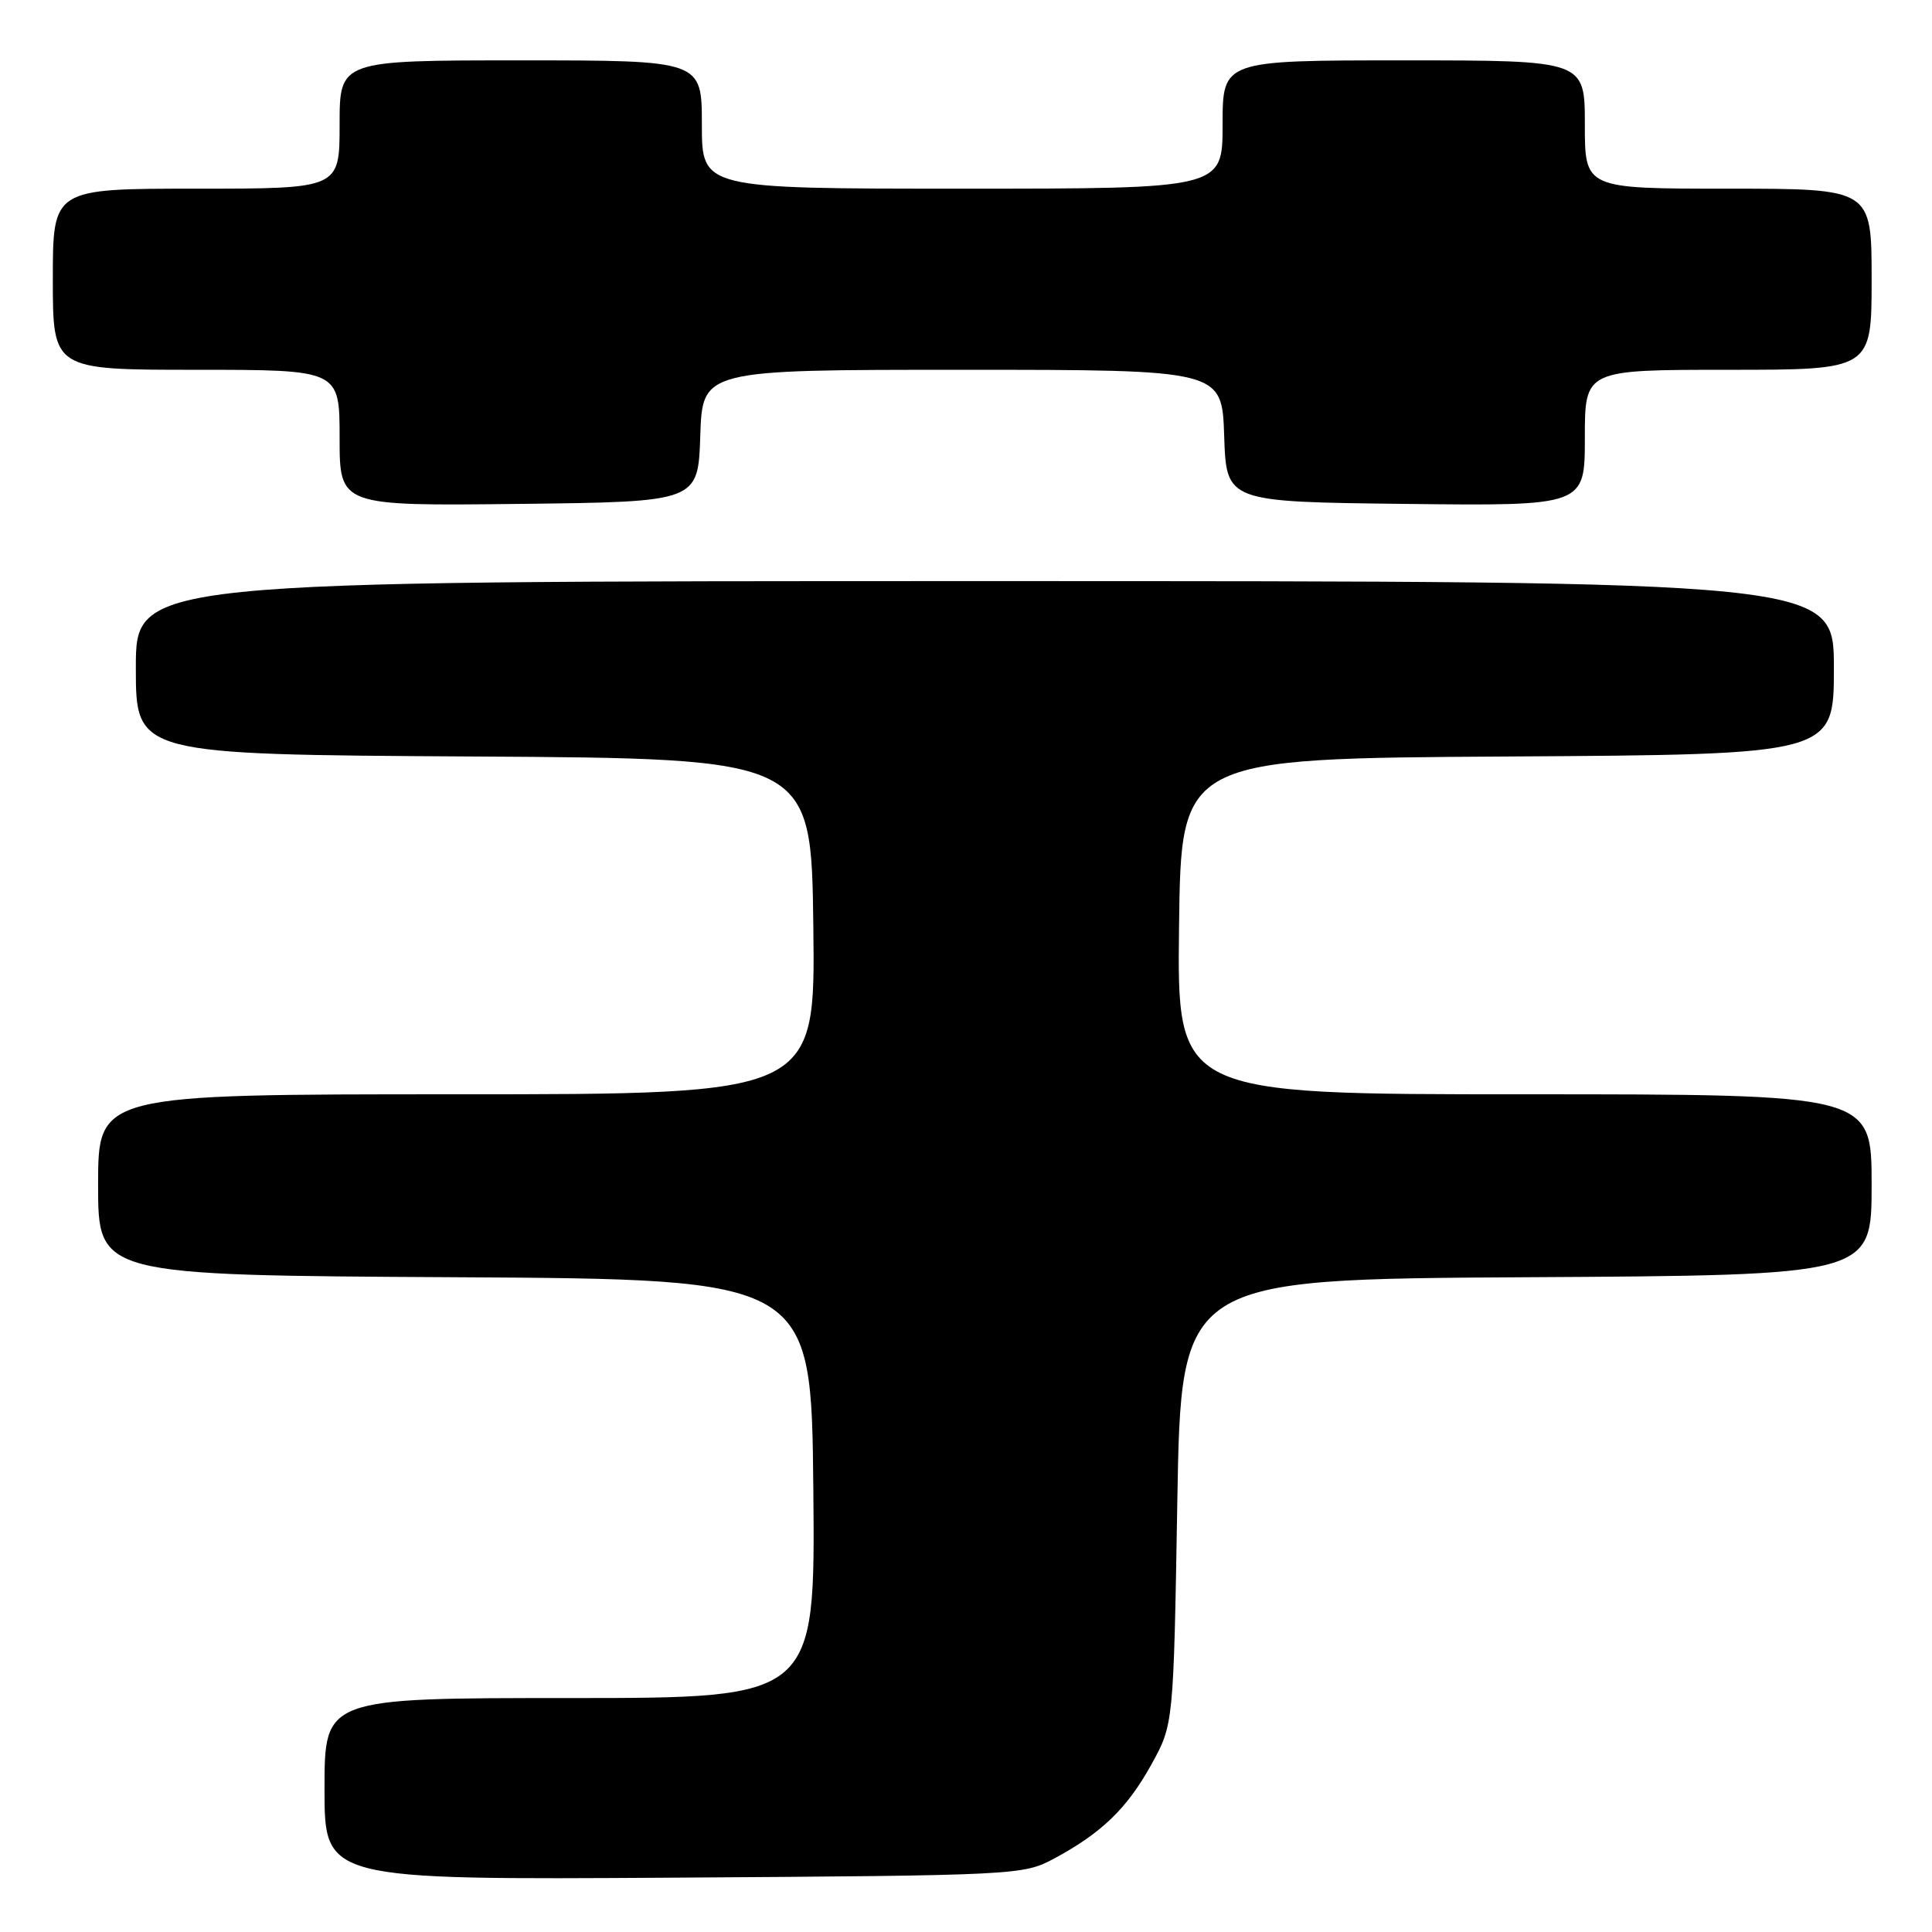 <?xml version="1.0" encoding="UTF-8" standalone="no"?>
<!DOCTYPE svg PUBLIC "-//W3C//DTD SVG 1.1//EN" "http://www.w3.org/Graphics/SVG/1.1/DTD/svg11.dtd" >
<svg xmlns="http://www.w3.org/2000/svg" xmlns:xlink="http://www.w3.org/1999/xlink" version="1.1" viewBox="0 0 256 256">
 <g >
 <path fill="currentColor"
d=" M 139.62 246.30 C 145.94 242.91 149.32 239.66 152.55 233.83 C 155.50 228.50 155.50 228.50 156.00 199.00 C 156.50 169.50 156.50 169.50 202.25 169.24 C 248.00 168.98 248.00 168.98 248.00 156.99 C 248.00 145.00 248.00 145.00 201.98 145.00 C 155.96 145.00 155.96 145.00 156.23 122.75 C 156.50 100.50 156.50 100.50 199.75 100.24 C 243.00 99.98 243.00 99.98 243.00 88.49 C 243.00 77.00 243.00 77.00 130.50 77.00 C 18.00 77.00 18.00 77.00 18.00 88.49 C 18.00 99.98 18.00 99.98 62.75 100.24 C 107.50 100.50 107.50 100.50 107.77 122.75 C 108.04 145.00 108.04 145.00 60.52 145.00 C 13.00 145.00 13.00 145.00 13.00 156.99 C 13.00 168.98 13.00 168.98 60.25 169.24 C 107.50 169.50 107.50 169.50 107.77 197.25 C 108.03 225.00 108.03 225.00 75.52 225.00 C 43.00 225.00 43.00 225.00 43.00 237.05 C 43.00 249.09 43.00 249.09 89.25 248.80 C 134.72 248.51 135.57 248.46 139.62 246.30 Z  M 92.79 57.75 C 93.08 49.00 93.08 49.00 127.50 49.00 C 161.92 49.00 161.92 49.00 162.21 57.75 C 162.50 66.50 162.50 66.50 186.25 66.77 C 210.00 67.04 210.00 67.04 210.00 58.02 C 210.00 49.00 210.00 49.00 229.00 49.00 C 248.00 49.00 248.00 49.00 248.00 37.00 C 248.00 25.00 248.00 25.00 229.00 25.00 C 210.00 25.00 210.00 25.00 210.00 16.50 C 210.00 8.00 210.00 8.00 186.00 8.00 C 162.00 8.00 162.00 8.00 162.00 16.50 C 162.00 25.00 162.00 25.00 127.50 25.00 C 93.00 25.00 93.00 25.00 93.00 16.50 C 93.00 8.00 93.00 8.00 69.00 8.00 C 45.00 8.00 45.00 8.00 45.00 16.50 C 45.00 25.00 45.00 25.00 26.00 25.00 C 7.00 25.00 7.00 25.00 7.00 37.00 C 7.00 49.00 7.00 49.00 26.00 49.00 C 45.00 49.00 45.00 49.00 45.00 58.02 C 45.00 67.04 45.00 67.04 68.75 66.77 C 92.50 66.50 92.50 66.50 92.79 57.75 Z "/>
</g>
</svg>